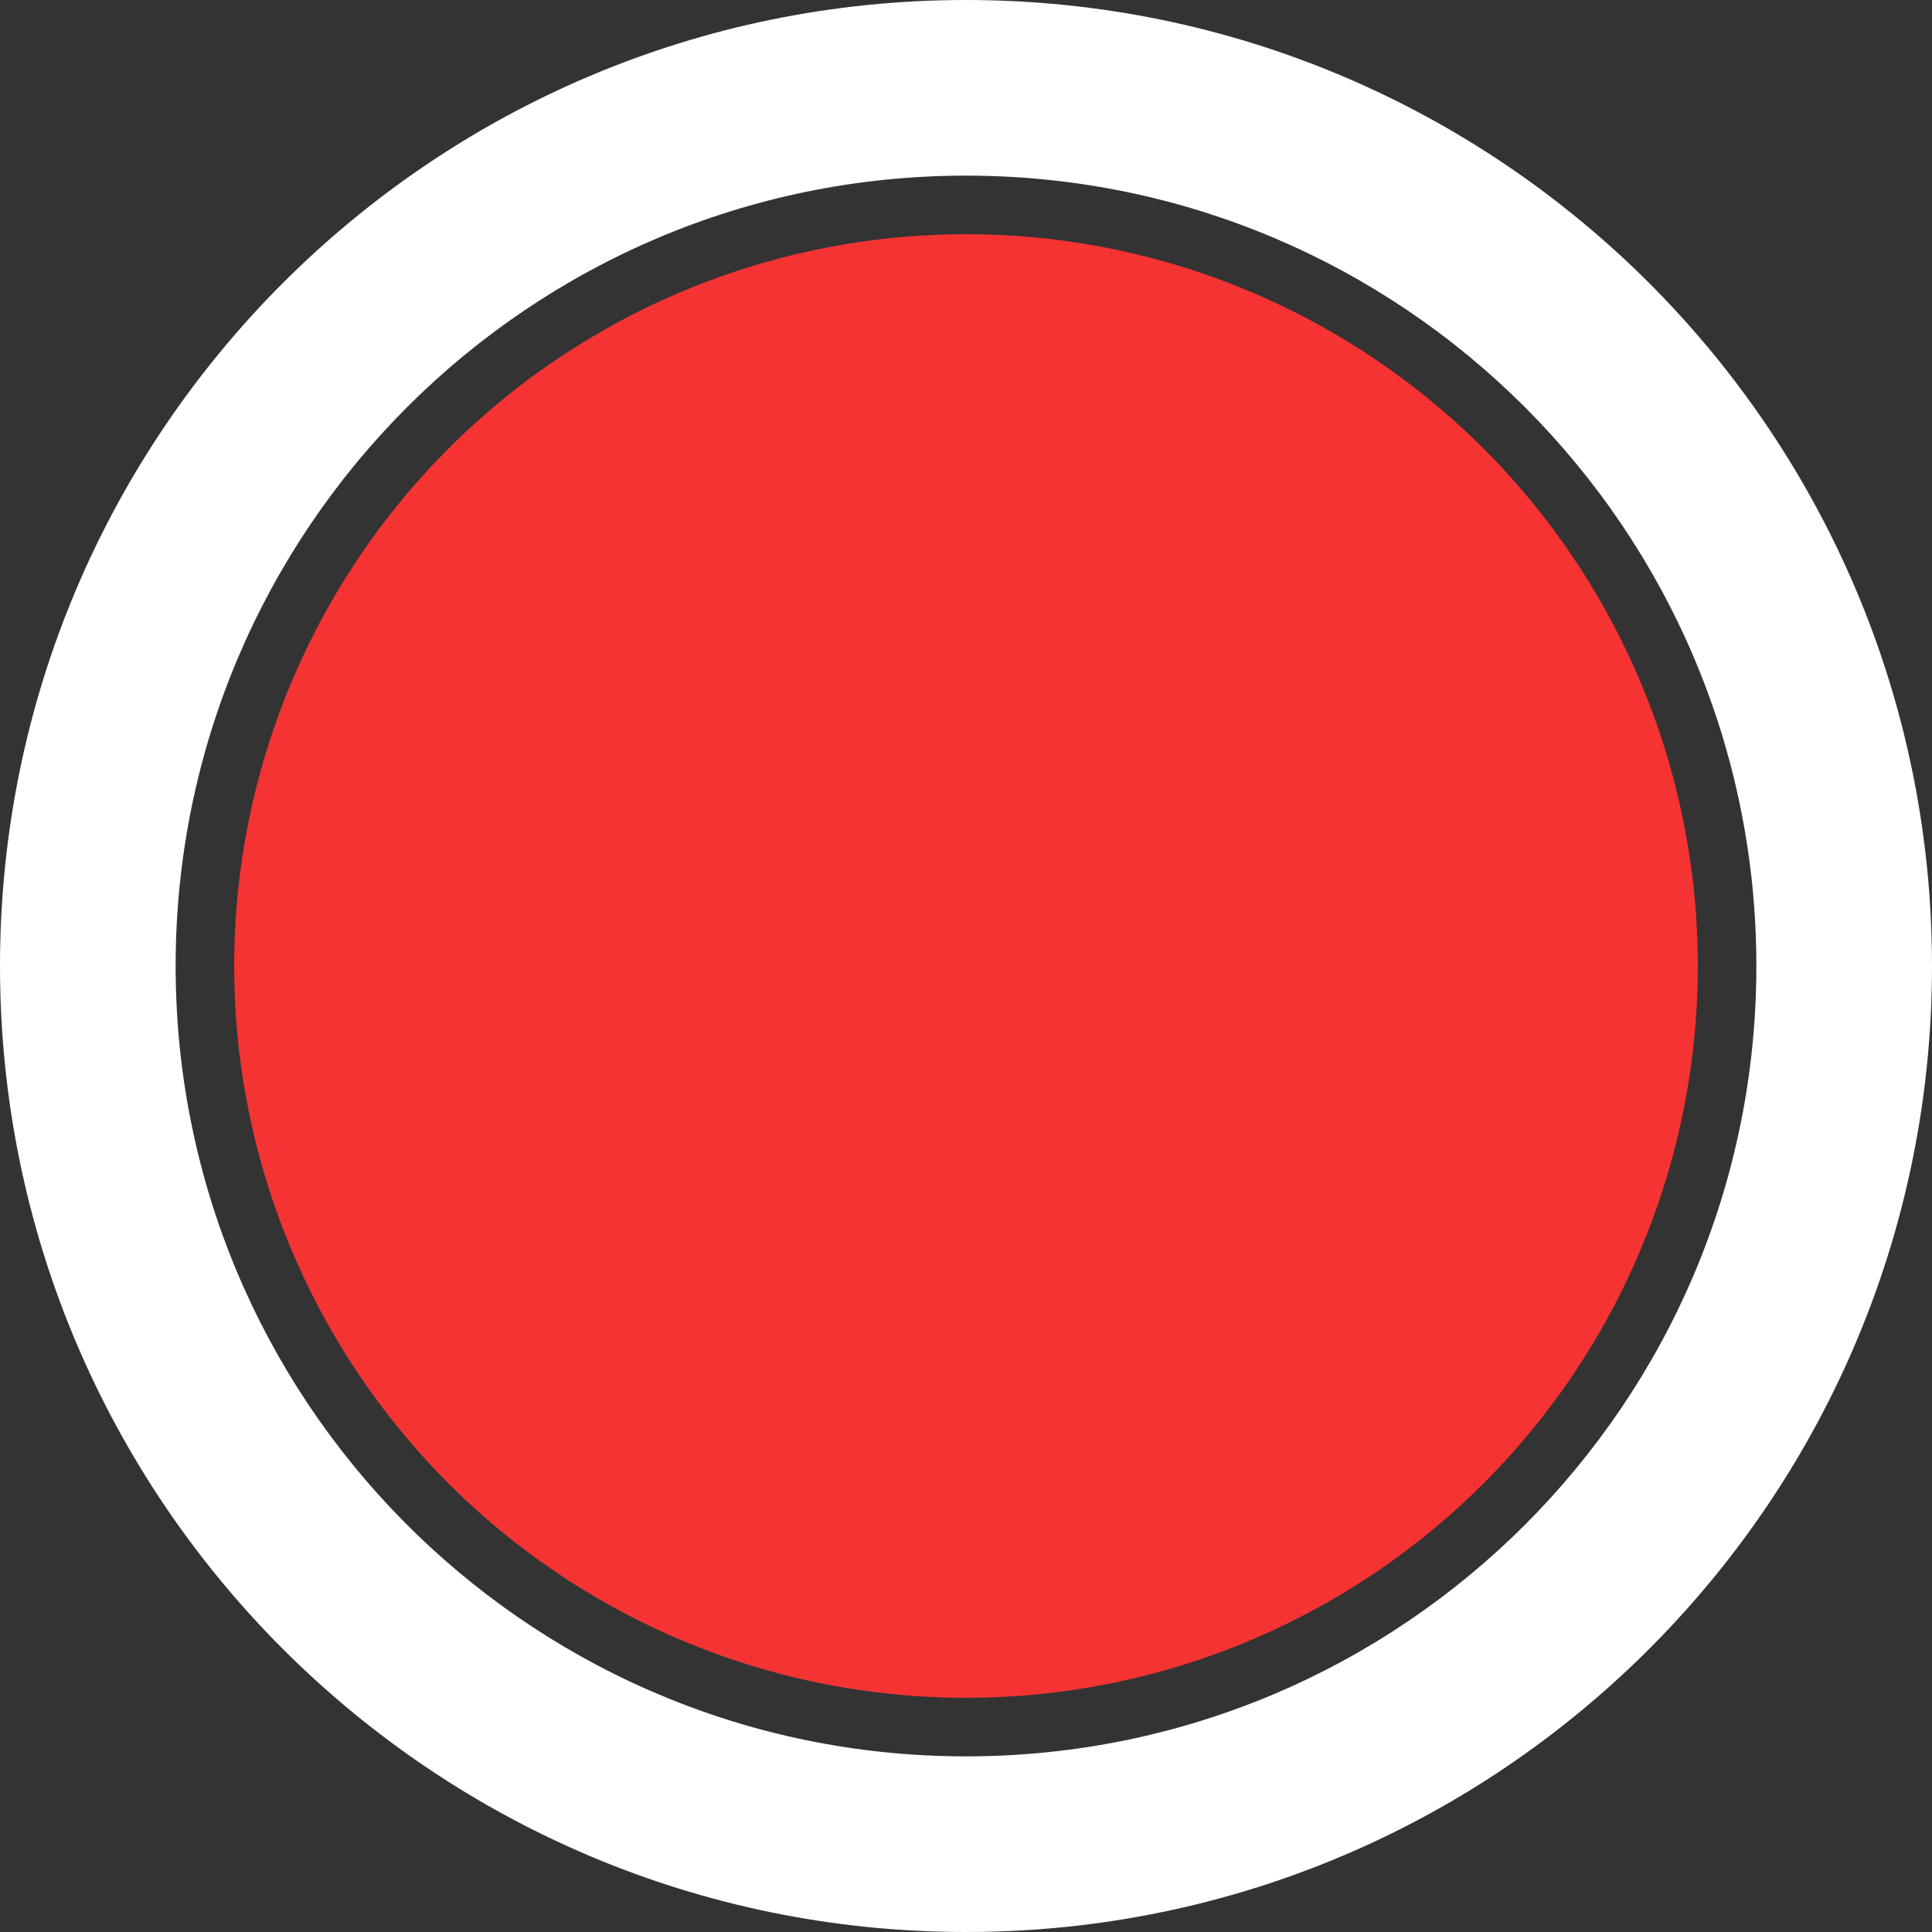<?xml version="1.0" encoding="UTF-8"?>
<svg width="66px" height="66px" viewBox="0 0 66 66" version="1.1" xmlns="http://www.w3.org/2000/svg" xmlns:xlink="http://www.w3.org/1999/xlink">
    <rect x="0" y="0" width="66" height="66" fill="#333333" stroke="none"/>
    <title>Record Button Copy</title>
    <g id="app" stroke="none" stroke-width="1" fill="none" fill-rule="evenodd">
        <g id="Scanner" transform="translate(-174, -710)">
            <g id="Record-Button-Copy" transform="translate(174, 710)">
                <path d="M33,2.20268248e-13 C51.225,2.20268248e-13 66,14.775 66,33 C66,51.043 51.519,65.704 33.546,65.996 L33,66 C14.775,66 0,51.225 0,33 C0,14.775 14.775,2.20268248e-13 33,2.20268248e-13 Z M33,6 C18.088,6 6,18.088 6,33 C6,47.763 17.848,59.758 32.554,59.996 L33,60 C47.912,60 60,47.912 60,33 C60,18.088 47.912,6 33,6 Z" id="Camera-Button" fill="#FFFFFF"></path>
                <circle id="Shape" fill="#F53333" cx="33" cy="33" r="25"></circle>
            </g>
        </g>
    </g>
</svg>
